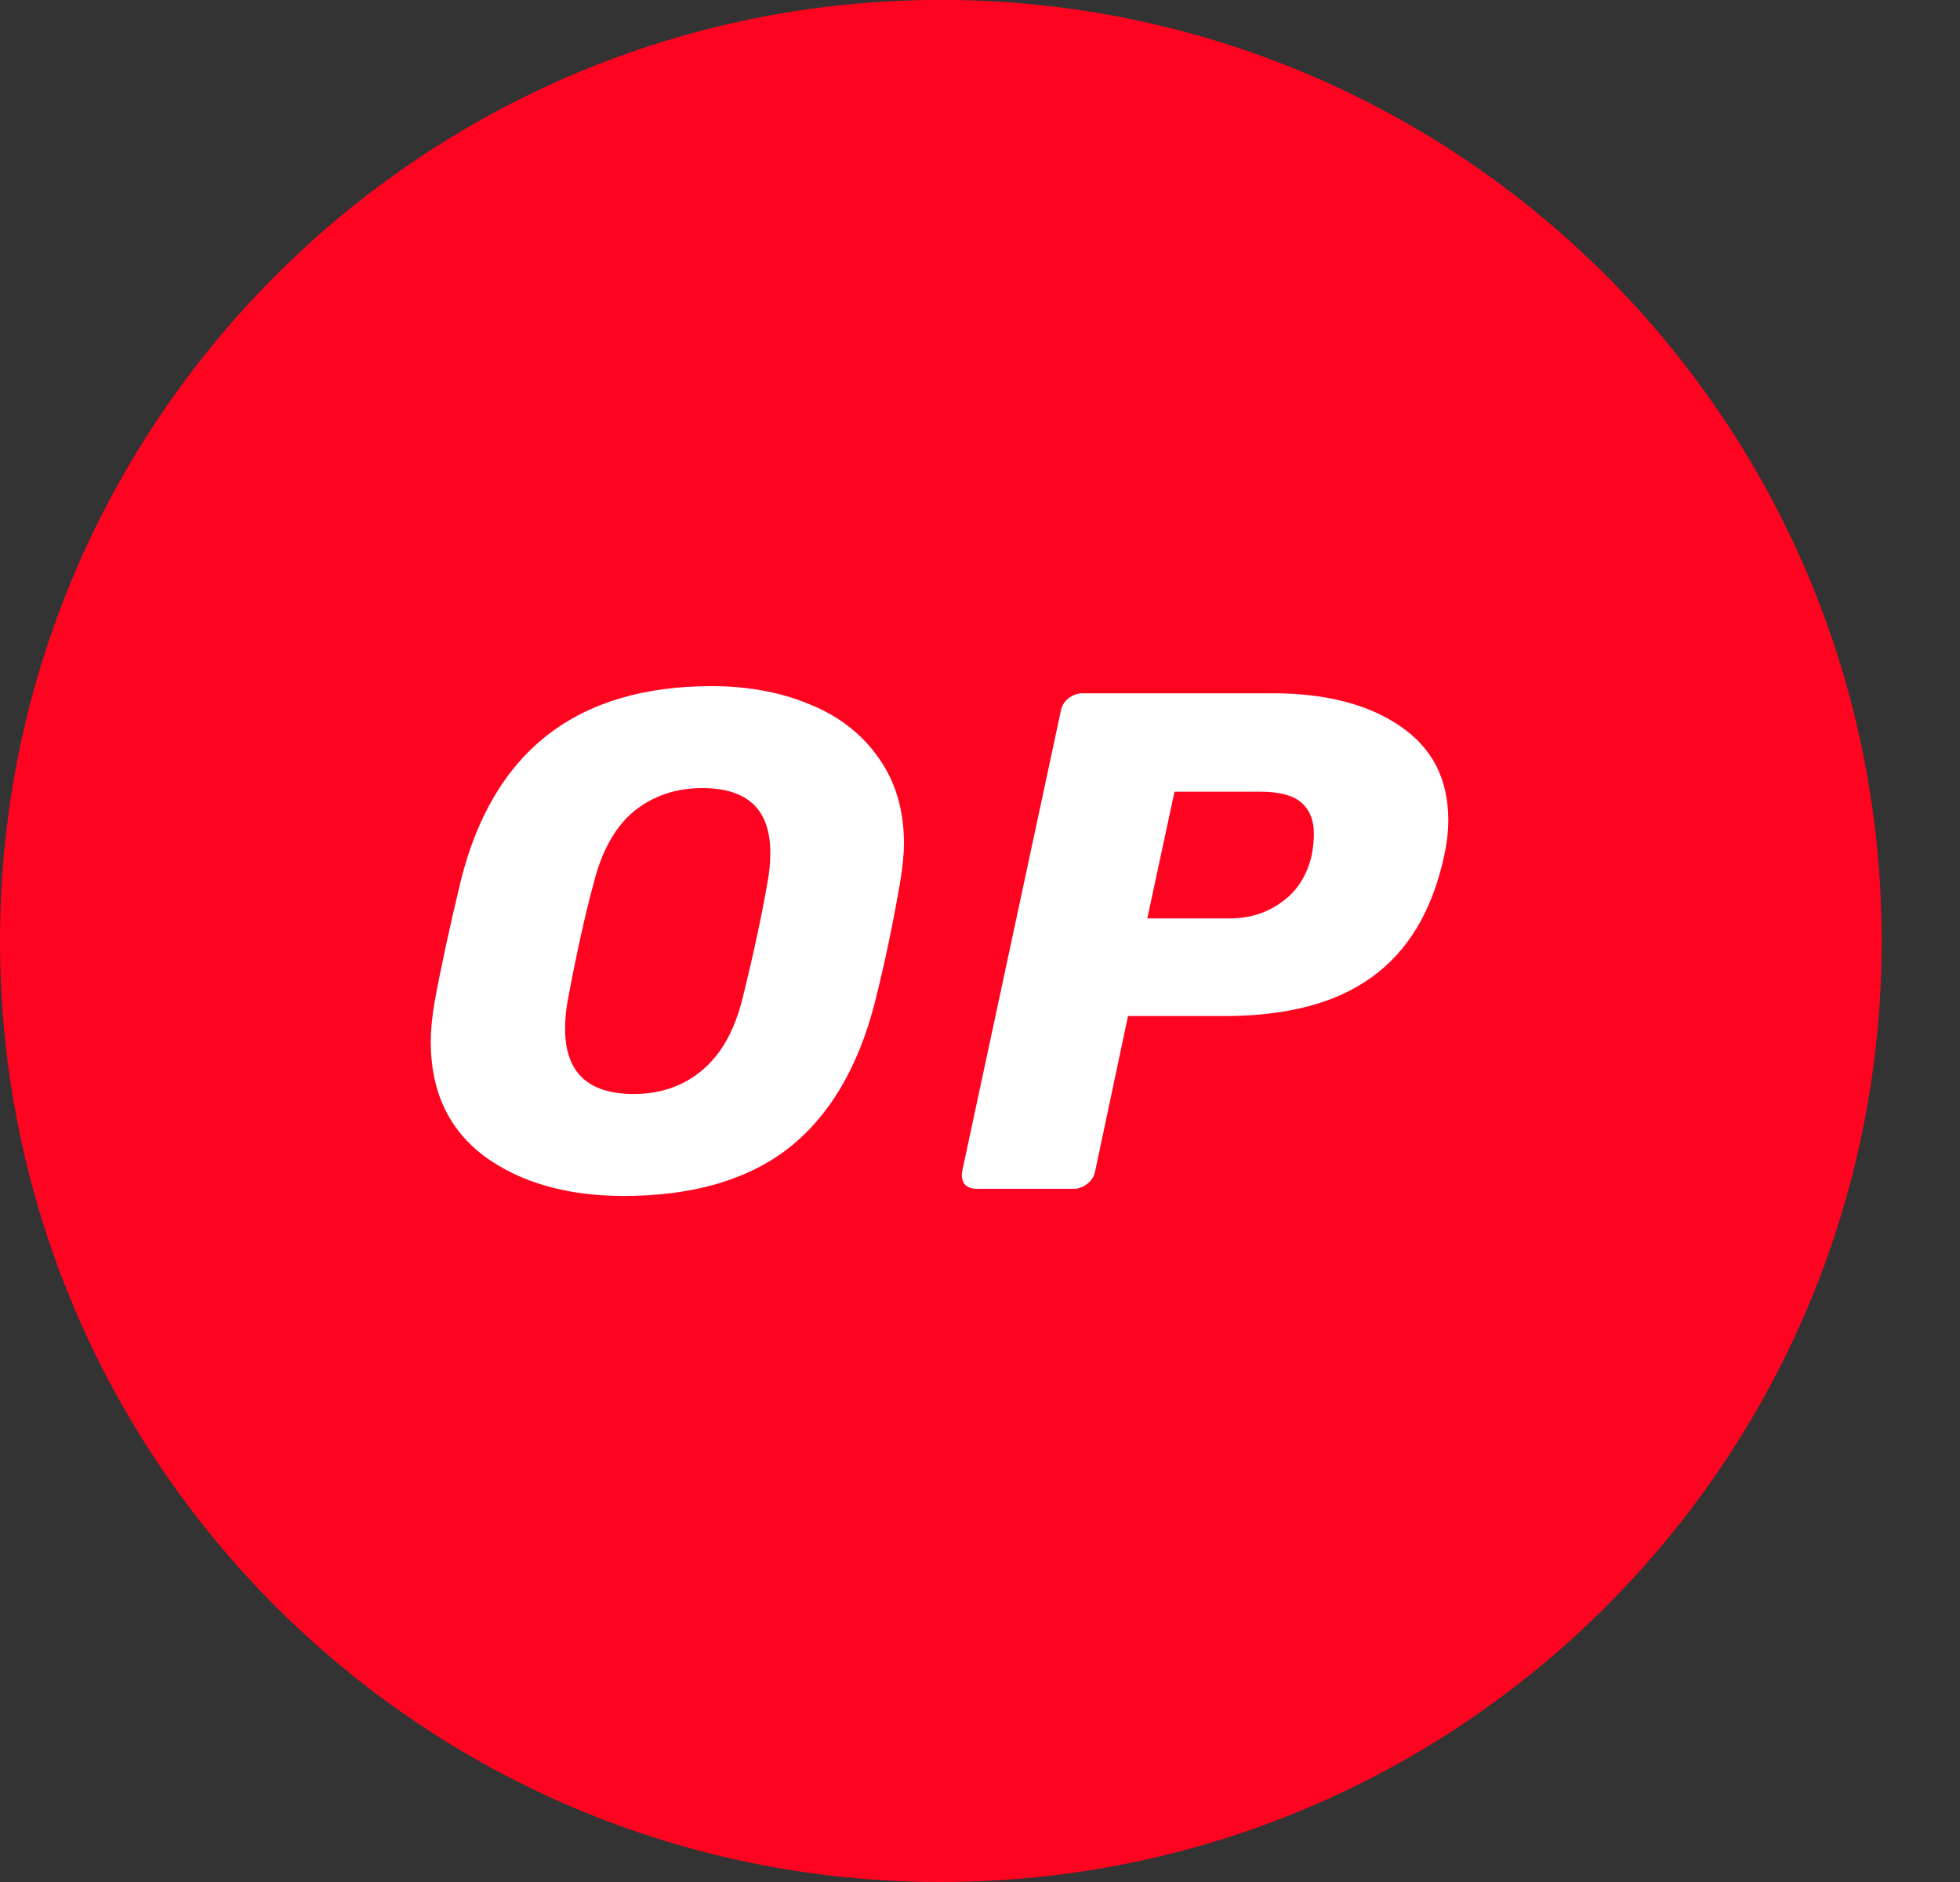 <svg width="25" height="24" viewBox="0 0 25 24" fill="none" xmlns="http://www.w3.org/2000/svg">
<rect x="0" y="0" width="25" height="24" fill="#333333" stroke="none"/>
<path d="M12.001 24C18.628 24 24.001 18.628 24.001 12C24.001 5.372 18.628 -0.001 12.001 -0.001C5.373 -0.001 0 5.372 0 12C0 18.628 5.373 24 12.001 24Z" fill="#FF0420"/>
<path d="M7.956 15.251C7.233 15.251 6.64 15.082 6.178 14.745C5.722 14.402 5.494 13.915 5.494 13.283C5.494 13.15 5.509 12.988 5.54 12.795C5.619 12.362 5.731 11.841 5.877 11.233C6.29 9.578 7.357 8.75 9.077 8.75C9.545 8.75 9.965 8.829 10.335 8.985C10.706 9.136 10.998 9.364 11.211 9.671C11.424 9.972 11.53 10.333 11.53 10.755C11.53 10.881 11.515 11.041 11.484 11.233C11.393 11.769 11.284 12.29 11.156 12.795C10.943 13.62 10.576 14.236 10.053 14.646C9.53 15.049 8.831 15.251 7.956 15.251ZM8.083 13.951C8.424 13.951 8.713 13.851 8.95 13.653C9.193 13.454 9.366 13.15 9.469 12.741C9.609 12.175 9.715 11.682 9.788 11.26C9.813 11.134 9.825 11.005 9.825 10.872C9.825 10.324 9.536 10.05 8.959 10.05C8.618 10.05 8.327 10.15 8.083 10.348C7.846 10.547 7.676 10.851 7.573 11.26C7.463 11.664 7.354 12.157 7.245 12.741C7.22 12.861 7.208 12.988 7.208 13.12C7.208 13.674 7.5 13.951 8.083 13.951Z" fill="white"/>
<path d="M12.455 15.16C12.388 15.16 12.337 15.139 12.3 15.097C12.27 15.049 12.261 14.995 12.273 14.935L13.531 9.066C13.543 9 13.577 8.946 13.631 8.904C13.686 8.862 13.744 8.841 13.805 8.841H16.23C16.904 8.841 17.445 8.979 17.853 9.256C18.266 9.533 18.473 9.933 18.473 10.457C18.473 10.607 18.454 10.764 18.418 10.926C18.266 11.618 17.959 12.13 17.497 12.461C17.041 12.792 16.415 12.957 15.619 12.957H14.388L13.969 14.935C13.957 15.001 13.923 15.055 13.868 15.097C13.814 15.139 13.756 15.16 13.695 15.16H12.455ZM15.683 11.712C15.938 11.712 16.16 11.642 16.348 11.504C16.543 11.366 16.67 11.167 16.731 10.908C16.749 10.806 16.759 10.716 16.759 10.637C16.759 10.463 16.707 10.33 16.604 10.24C16.5 10.144 16.324 10.096 16.075 10.096H14.981L14.634 11.712H15.683Z" fill="white"/>
</svg>
